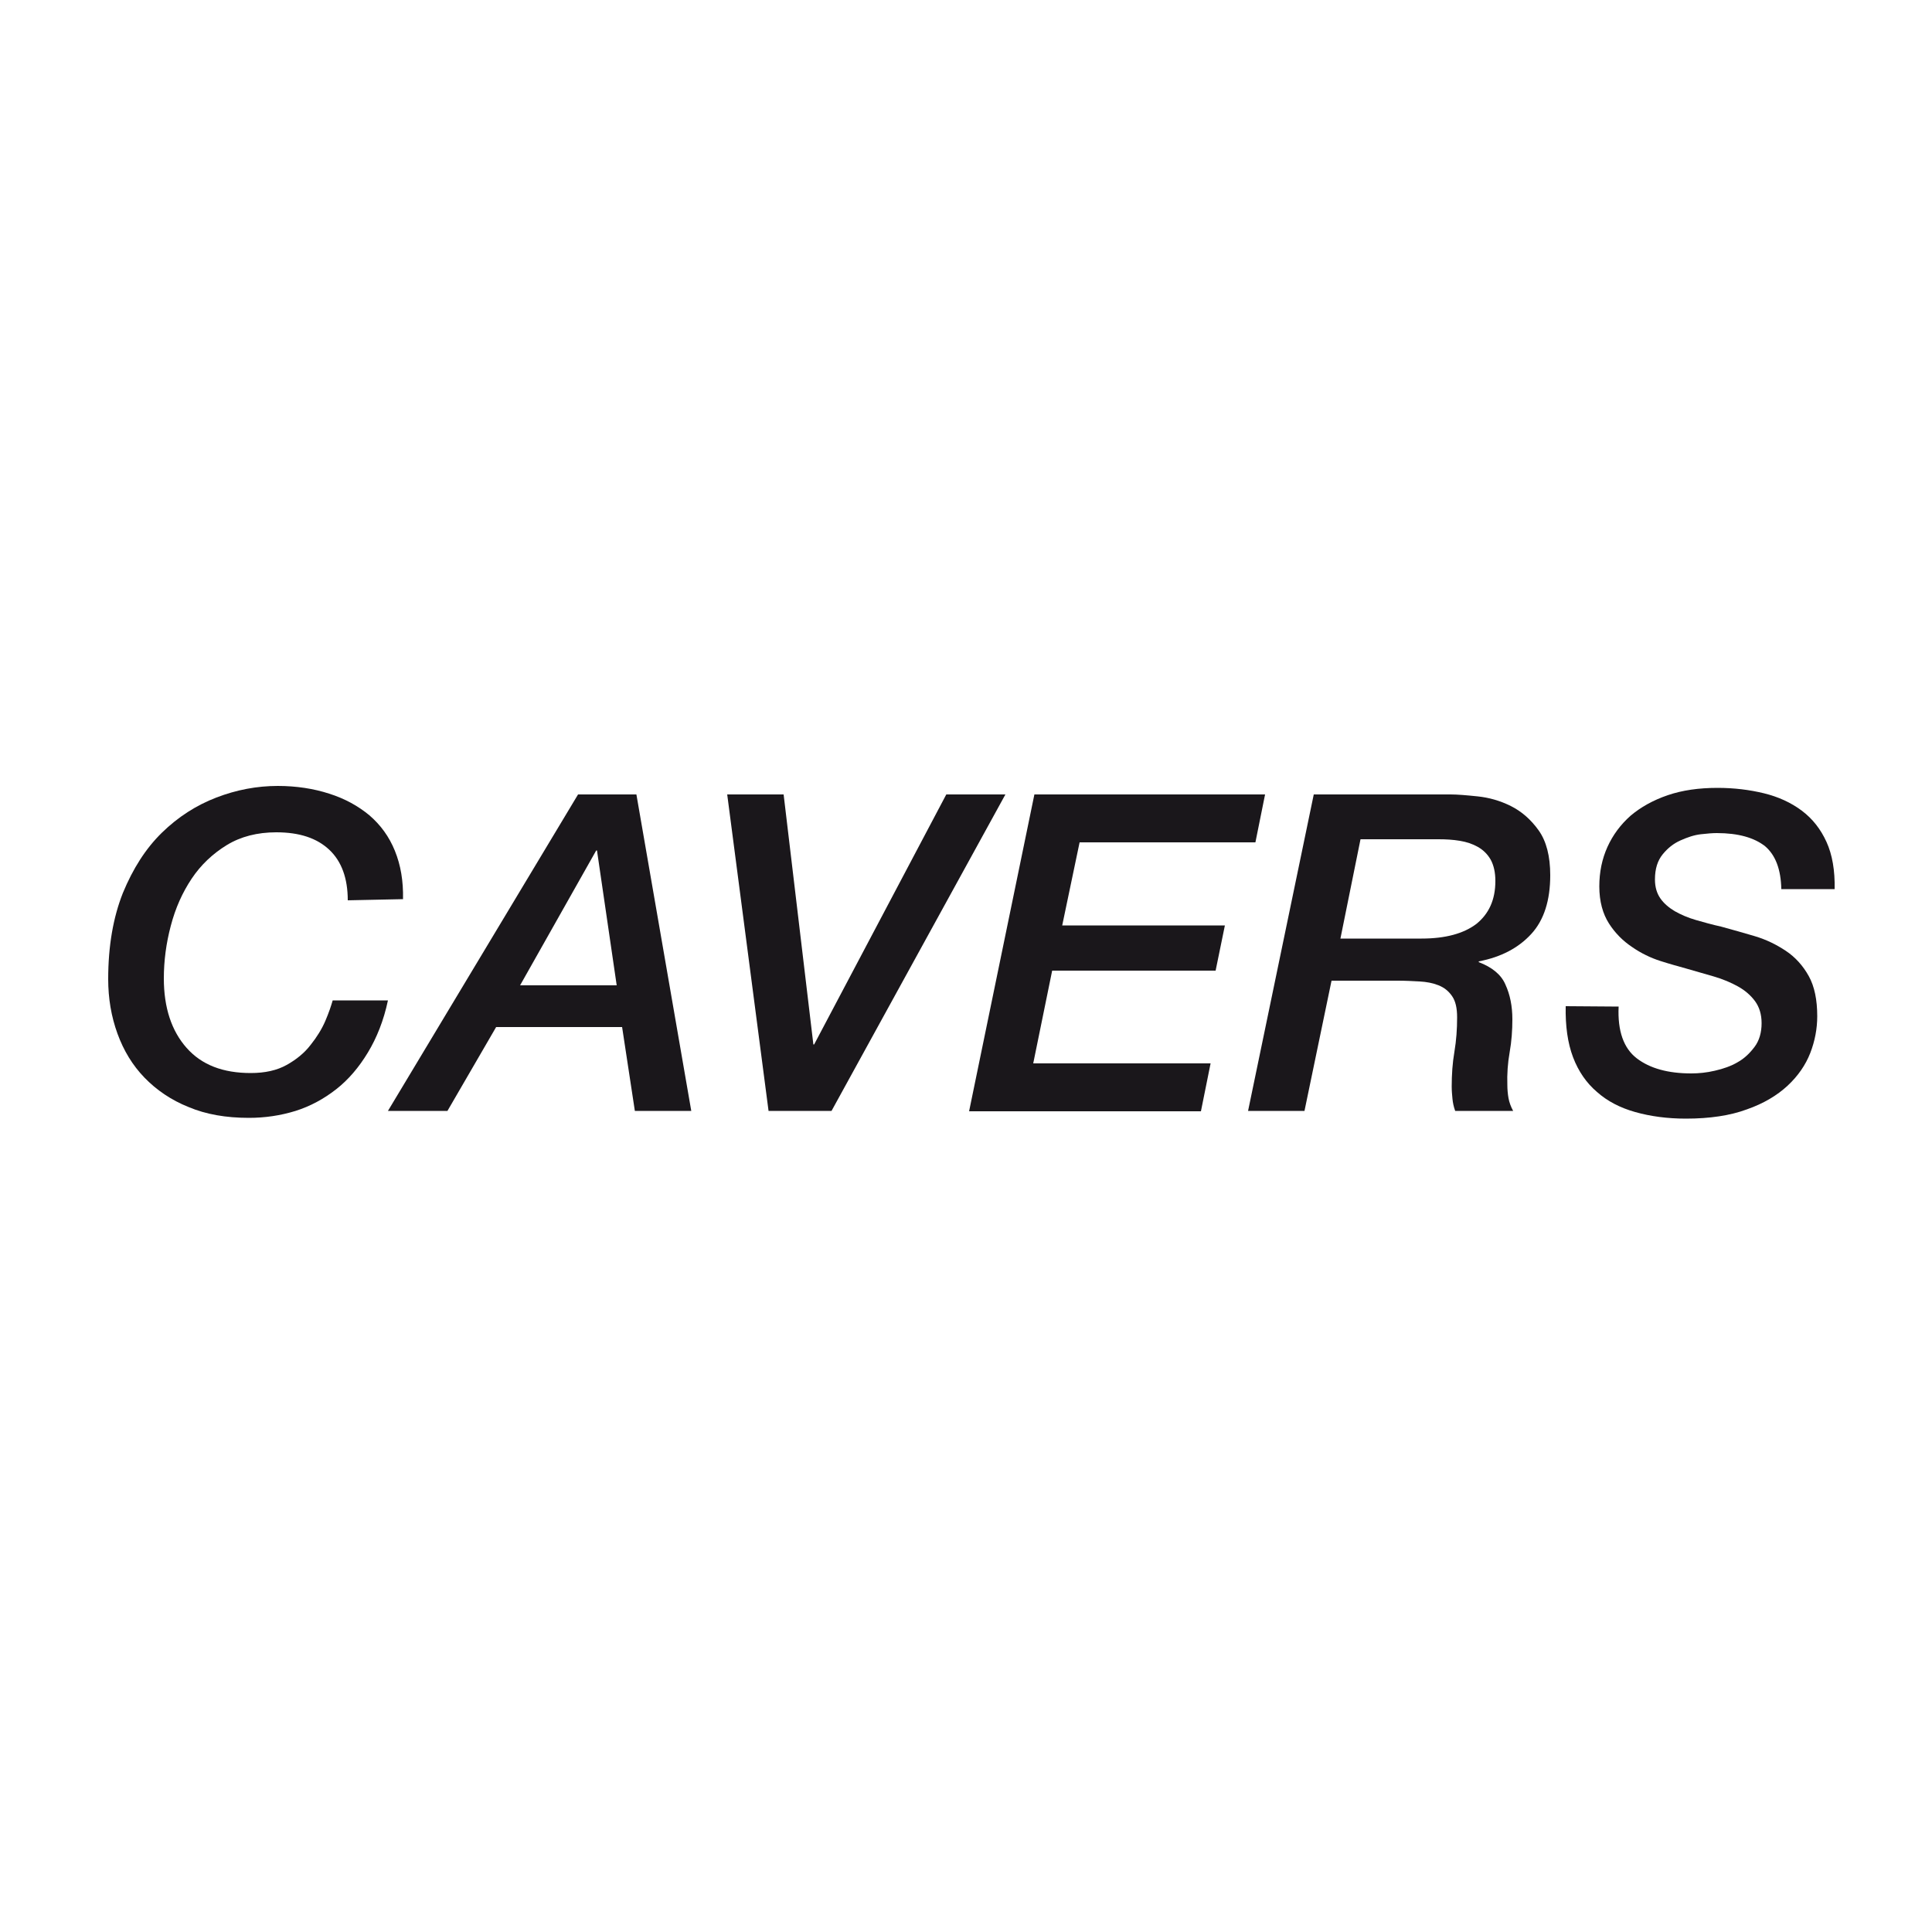<?xml version="1.0" encoding="utf-8"?>
<!-- Generator: Adobe Illustrator 19.1.0, SVG Export Plug-In . SVG Version: 6.00 Build 0)  -->
<svg version="1.1" id="Calque_1" xmlns="http://www.w3.org/2000/svg" xmlns:xlink="http://www.w3.org/1999/xlink" x="0px" y="0px"
	 viewBox="-345 170.9 500 500" style="enable-background:new -345 170.9 500 500;" xml:space="preserve">
<style type="text/css">
	.st0{fill:#1A171B;}
</style>
<path class="st0" d="M-255,403.9c0-5.7-1.6-10.1-4.8-13.1c-3.2-3-7.7-4.5-13.7-4.5c-4.9,0-9.2,1.1-12.8,3.3
	c-3.6,2.2-6.7,5.1-9.1,8.7c-2.4,3.6-4.2,7.6-5.4,12.2c-1.2,4.5-1.8,9.1-1.8,13.6c0,7.6,2,13.6,5.9,18c3.9,4.4,9.4,6.5,16.6,6.5
	c3.7,0,6.8-0.7,9.3-2.1c2.5-1.4,4.6-3.1,6.2-5.2c1.6-2,2.9-4.1,3.8-6.2c0.9-2.1,1.5-3.9,1.9-5.3h14.3c-1.1,5.2-2.9,9.7-5.2,13.5
	c-2.3,3.8-5,7-8.2,9.5c-3.2,2.5-6.7,4.4-10.5,5.6c-3.9,1.2-7.9,1.8-12.1,1.8c-5.9,0-11.1-0.9-15.6-2.8c-4.5-1.8-8.3-4.4-11.4-7.6
	c-3.1-3.2-5.4-7-7-11.4c-1.6-4.4-2.4-9.1-2.4-14.1c0-8.6,1.3-16,3.8-22.3c2.6-6.3,5.9-11.5,10.1-15.6c4.2-4.1,8.9-7.1,14.1-9.1
	c5.2-2,10.5-3,15.9-3c4.8,0,9.3,0.7,13.3,2c4.1,1.3,7.5,3.2,10.4,5.6c2.9,2.5,5.1,5.5,6.6,9.2c1.5,3.7,2.2,7.8,2.1,12.5L-255,403.9
	L-255,403.9z"/>
<path class="st0" d="M-195.4,376.5h15.1l14.2,81.9h-14.6l-3.3-21.7h-32.6l-12.6,21.7h-15.4L-195.4,376.5z M-190.5,391h-0.2
	l-19.7,34.9h25L-190.5,391z"/>
<path class="st0" d="M-156.8,376.5h14.6l7.7,64.7h0.2l34.2-64.7h15.3l-45,81.9h-16.3L-156.8,376.5z"/>
<path class="st0" d="M-77.3,376.5h59.7l-2.5,12.4h-45.5l-4.5,21.5H-28l-2.4,11.7h-42.3l-4.9,24h45.9l-2.5,12.4h-60L-77.3,376.5z"/>
<path class="st0" d="M-5,376.5h35.4c1.8,0,4.1,0.2,7,0.5c2.9,0.3,5.8,1.1,8.6,2.5c2.8,1.4,5.2,3.5,7.2,6.3c2,2.8,3,6.7,3,11.6
	c0,6.5-1.6,11.6-4.9,15.2c-3.3,3.6-7.8,6-13.6,7.1v0.2c3.4,1.3,5.8,3.2,6.9,5.8c1.2,2.6,1.8,5.6,1.8,9c0,2.8-0.2,5.7-0.7,8.5
	c-0.5,2.8-0.7,5.7-0.6,8.5c0,1.1,0.1,2.3,0.3,3.4c0.2,1.1,0.6,2.2,1.2,3.3h-15c-0.4-1.1-0.6-2.1-0.7-3.1c-0.1-1-0.2-2.1-0.2-3.2
	c0-3.1,0.2-6.1,0.7-9c0.5-3,0.7-5.9,0.7-8.9c0-2.4-0.4-4.2-1.3-5.5c-0.9-1.3-2-2.2-3.5-2.8c-1.5-0.6-3.1-0.9-4.9-1
	c-1.8-0.1-3.7-0.2-5.6-0.2H-0.4l-7,33.7H-22L-5,376.5z M1.9,413.8h21c6.2,0,10.9-1.3,14.2-3.8c3.2-2.6,4.9-6.2,4.9-11.1
	c0-2.2-0.4-4-1.2-5.5c-0.8-1.4-1.9-2.5-3.3-3.3c-1.4-0.8-2.9-1.3-4.7-1.6c-1.8-0.3-3.6-0.4-5.5-0.4H7.1L1.9,413.8z"/>
<path class="st0" d="M73.9,431.4c-0.3,6.3,1.3,10.8,4.7,13.4c3.4,2.6,8.1,3.9,14.1,3.9c1.9,0,4-0.2,6.1-0.7c2.2-0.5,4.2-1.2,5.9-2.2
	c1.8-1,3.2-2.4,4.4-4c1.2-1.6,1.8-3.7,1.8-6.1c0-2.3-0.6-4.2-1.7-5.7c-1.1-1.5-2.6-2.8-4.4-3.8c-1.8-1-3.9-1.9-6.3-2.6
	c-2.4-0.7-4.8-1.4-7.3-2.1c-1.8-0.5-4-1.1-6.5-1.9c-2.5-0.8-5-2-7.3-3.6c-2.4-1.6-4.4-3.6-6-6.1c-1.6-2.5-2.5-5.7-2.5-9.6
	c0-3.7,0.7-7.1,2.1-10.2c1.4-3.1,3.4-5.8,6-8.1c2.6-2.2,5.8-4,9.6-5.3c3.8-1.3,8.1-1.9,12.9-1.9c4.3,0,8.3,0.5,12,1.4
	c3.7,0.9,7,2.4,9.8,4.5c2.8,2.1,4.9,4.8,6.4,8.1c1.5,3.3,2.2,7.4,2.1,12.2H116c-0.1-5.1-1.5-8.8-4.2-11.1c-2.8-2.2-6.9-3.4-12.5-3.4
	c-1,0-2.4,0.1-4.1,0.3c-1.8,0.2-3.5,0.8-5.3,1.6c-1.8,0.8-3.3,2-4.6,3.6c-1.3,1.6-2,3.7-2,6.5c0,2,0.5,3.6,1.4,4.9
	c0.9,1.3,2.2,2.4,3.7,3.3c1.6,0.9,3.4,1.7,5.5,2.3c2.1,0.6,4.2,1.2,6.5,1.7c2.9,0.8,5.8,1.6,8.8,2.5c3,0.9,5.6,2.2,8,3.8
	c2.4,1.6,4.4,3.8,5.9,6.5c1.5,2.7,2.2,6.2,2.2,10.4c0,3.2-0.6,6.4-1.8,9.5c-1.2,3.1-3.2,6-5.9,8.5c-2.7,2.5-6.2,4.6-10.5,6.1
	c-4.3,1.6-9.6,2.4-15.8,2.4c-4.8,0-9.2-0.6-13.1-1.7c-3.9-1.1-7.2-2.8-9.9-5.2c-2.7-2.3-4.8-5.3-6.2-9c-1.4-3.7-2-8.1-1.9-13.2
	L73.9,431.4L73.9,431.4z"/>
</svg>
